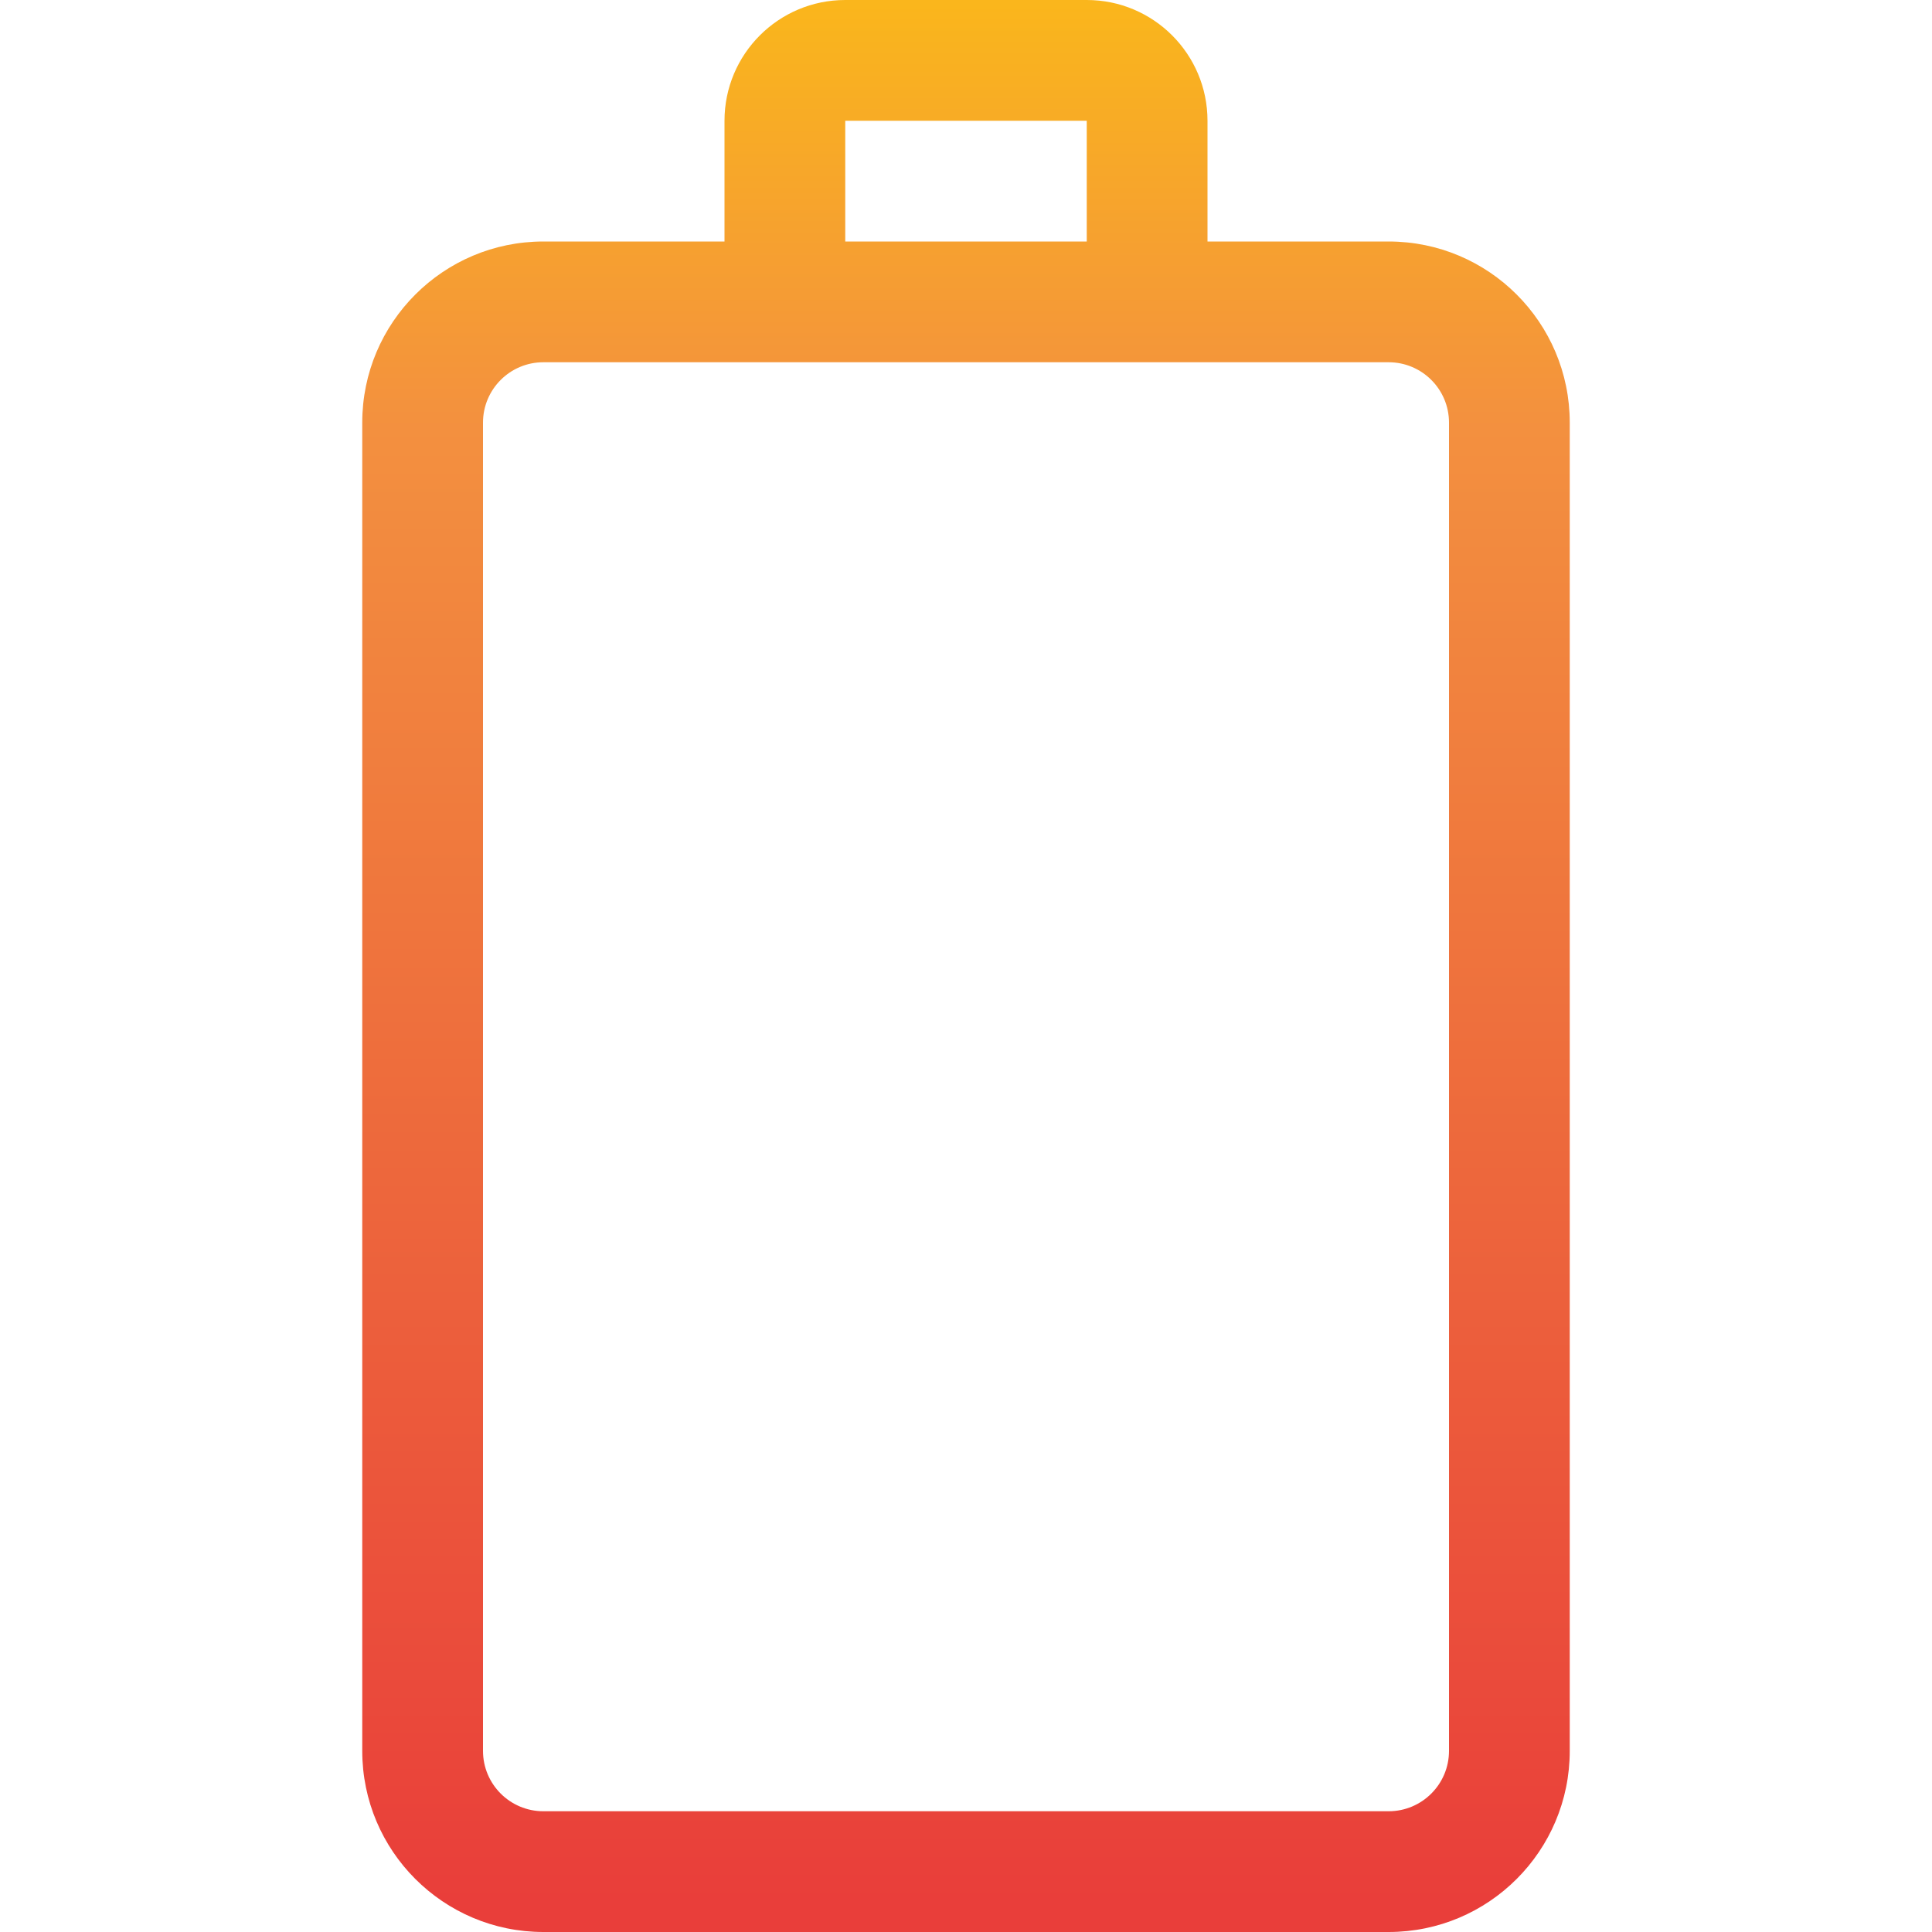 <svg height="512pt" viewBox="-96 0 512 512" width="512pt" xmlns="http://www.w3.org/2000/svg" xmlns:xlink="http://www.w3.org/1999/xlink"><linearGradient id="a" gradientTransform="matrix(.699 0 0 -.699 -96 506.502)" gradientUnits="userSpaceOnUse" x1="366.308" x2="366.308" y1="3.877" y2="795.765"><stop offset="0" stop-color="#e93e3a"/><stop offset=".355" stop-color="#ed683c"/><stop offset=".705" stop-color="#f3903f"/><stop offset="1" stop-color="#fdc70c"/></linearGradient><path d="m272 64h-48v-32c0-17.672-14.328-32-32-32h-64c-17.672 0-32 14.328-32 32v32h-48c-26.508 0-48 21.488-48 48v352c0 26.508 21.488 48 48 48h224c26.508 0 48-21.488 48-48v-352c0-26.512-21.488-48-48-48zm-144-32h64v32h-64zm160 432c0 8.836-7.164 16-16 16h-224c-8.836 0-16-7.164-16-16v-352c0-8.836 7.164-16 16-16h224c8.836 0 16 7.164 16 16zm0 0" fill="url(#a)"/></svg>